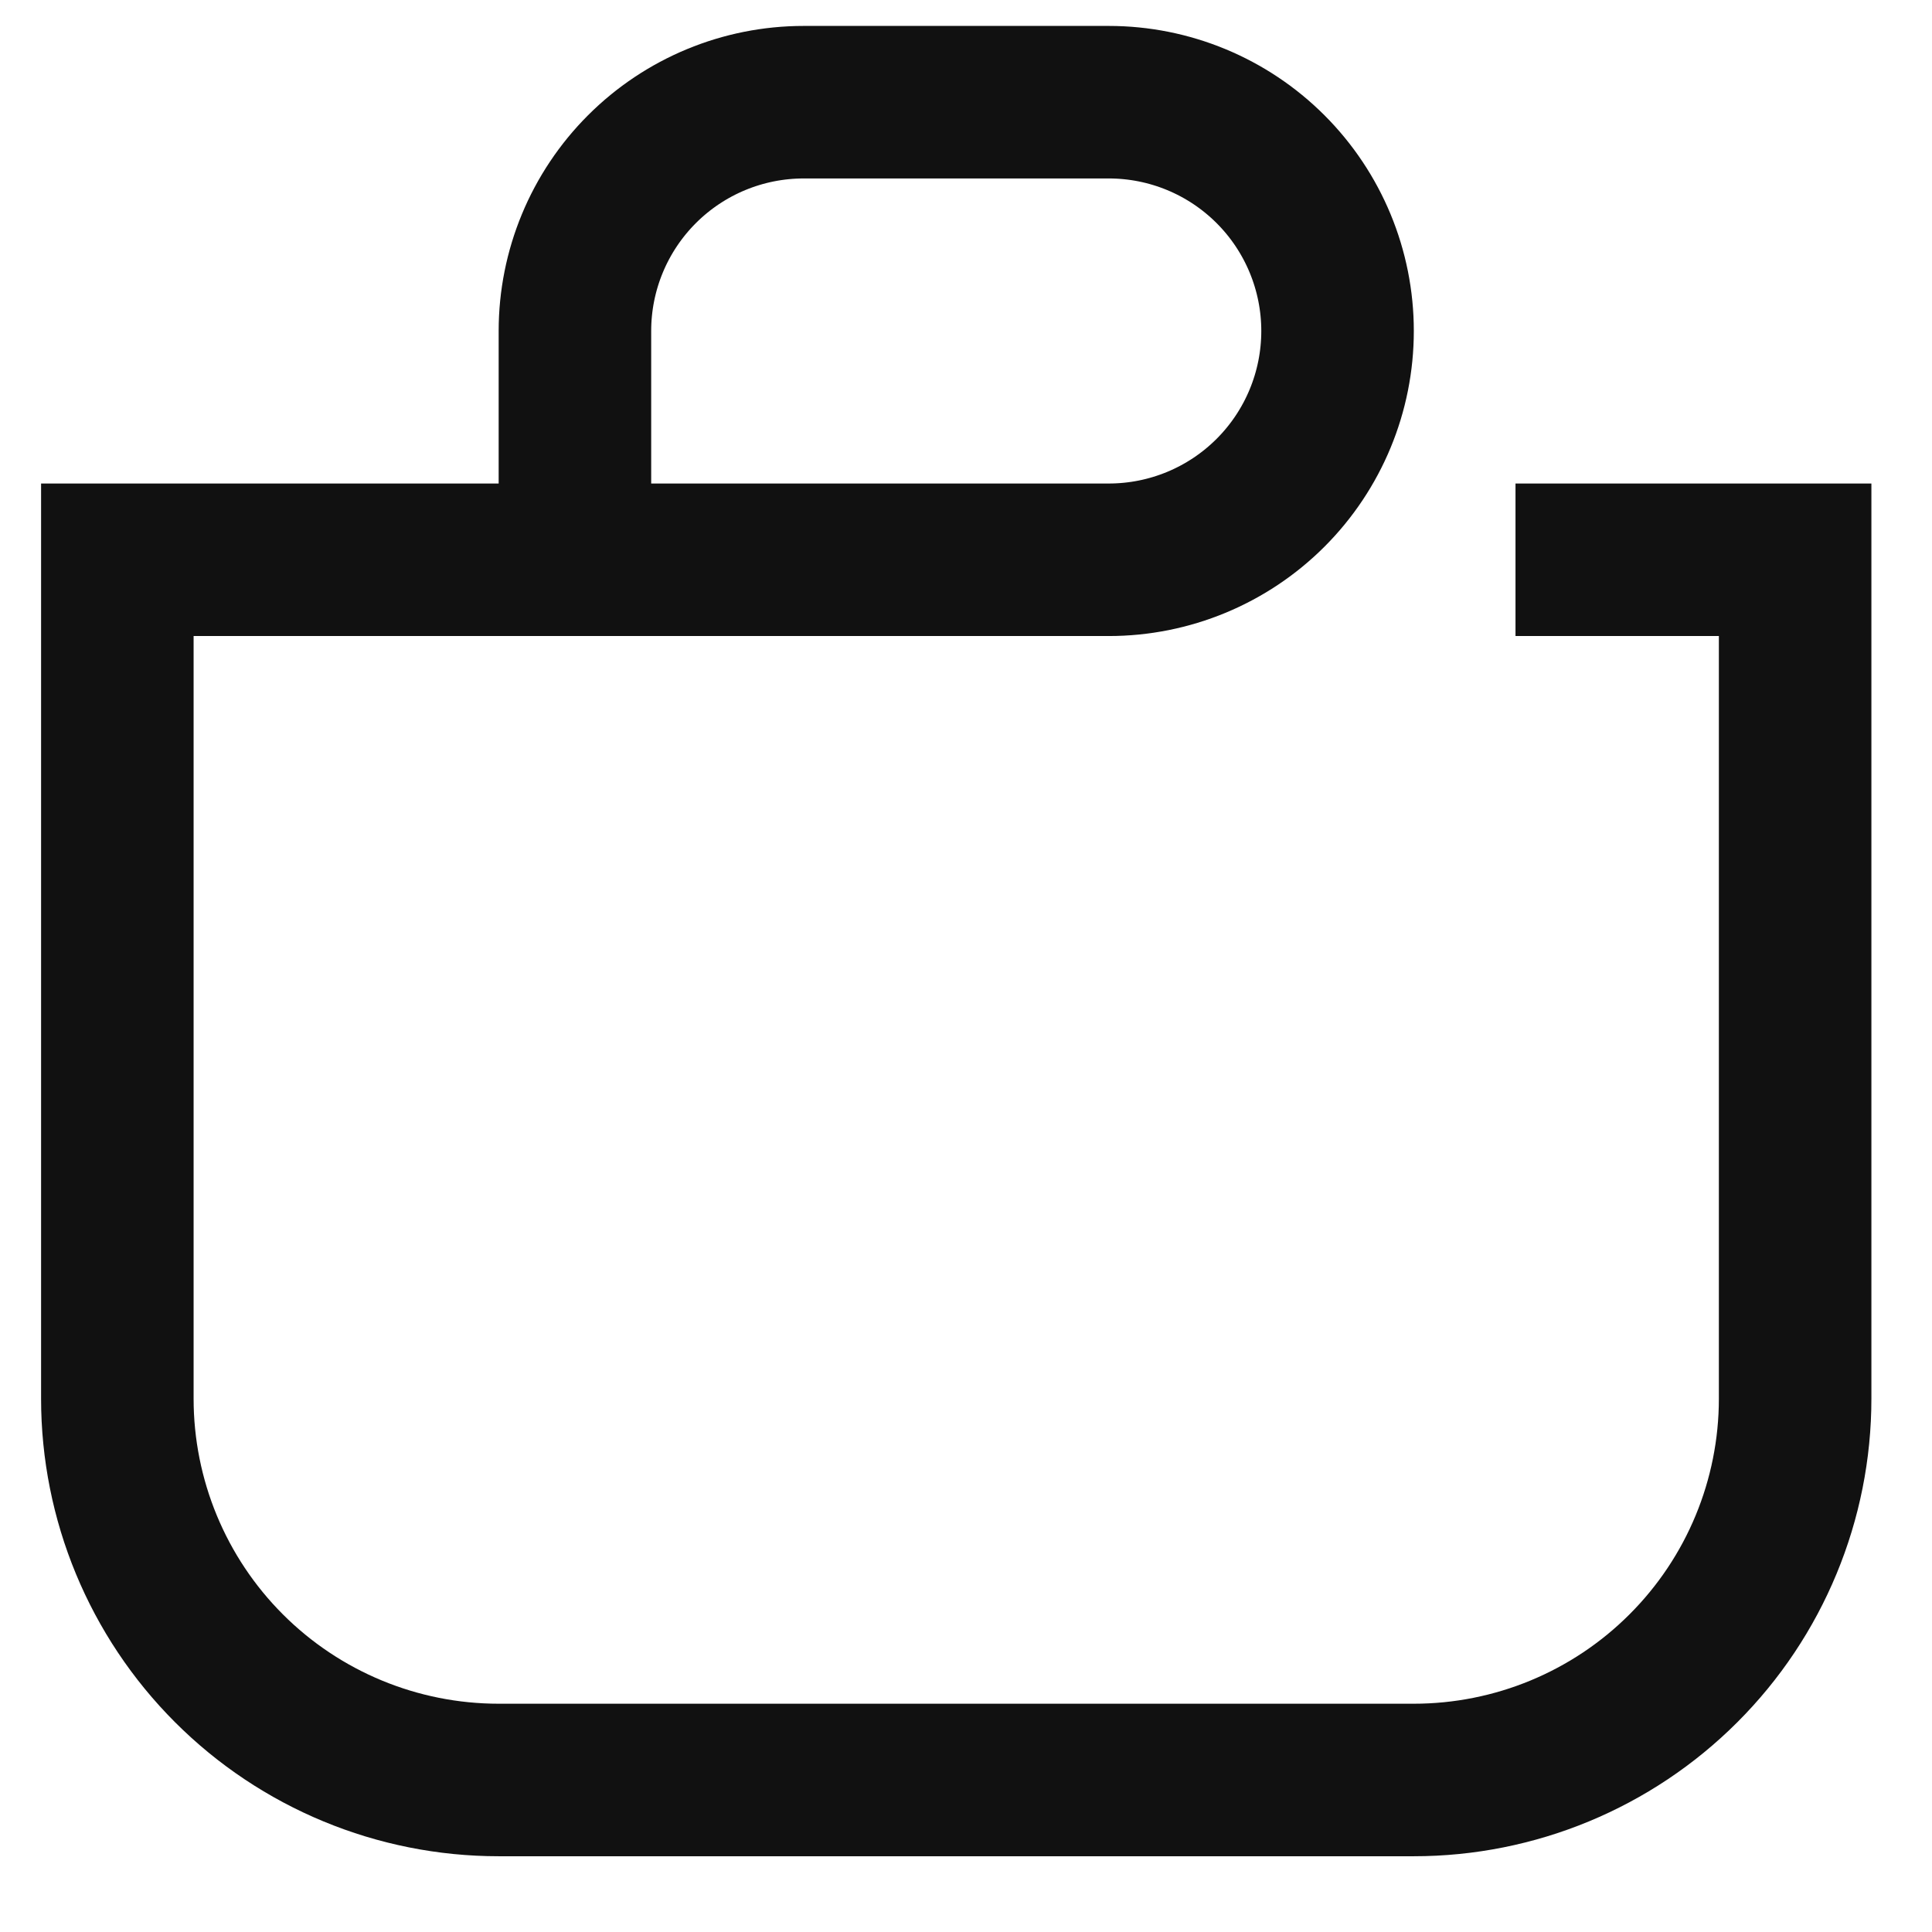 <svg width="19" height="19" viewBox="0 0 19 19" fill="none" xmlns="http://www.w3.org/2000/svg">
<path d="M5.654 5.505V3.255C5.654 2.658 5.891 2.086 6.313 1.664C6.735 1.242 7.307 1.005 7.904 1.005H10.904C11.501 1.005 12.073 1.242 12.495 1.664C12.917 2.086 13.154 2.658 13.154 3.255C13.154 3.852 12.917 4.424 12.495 4.846C12.073 5.268 11.501 5.505 10.904 5.505H1.154V13.755C1.154 14.75 1.549 15.704 2.252 16.407C2.955 17.11 3.909 17.505 4.904 17.505H13.904C14.898 17.505 15.852 17.11 16.555 16.407C17.259 15.704 17.654 14.75 17.654 13.755V5.505H14.904" stroke="#111111" stroke-width="1.5"/>
</svg>
